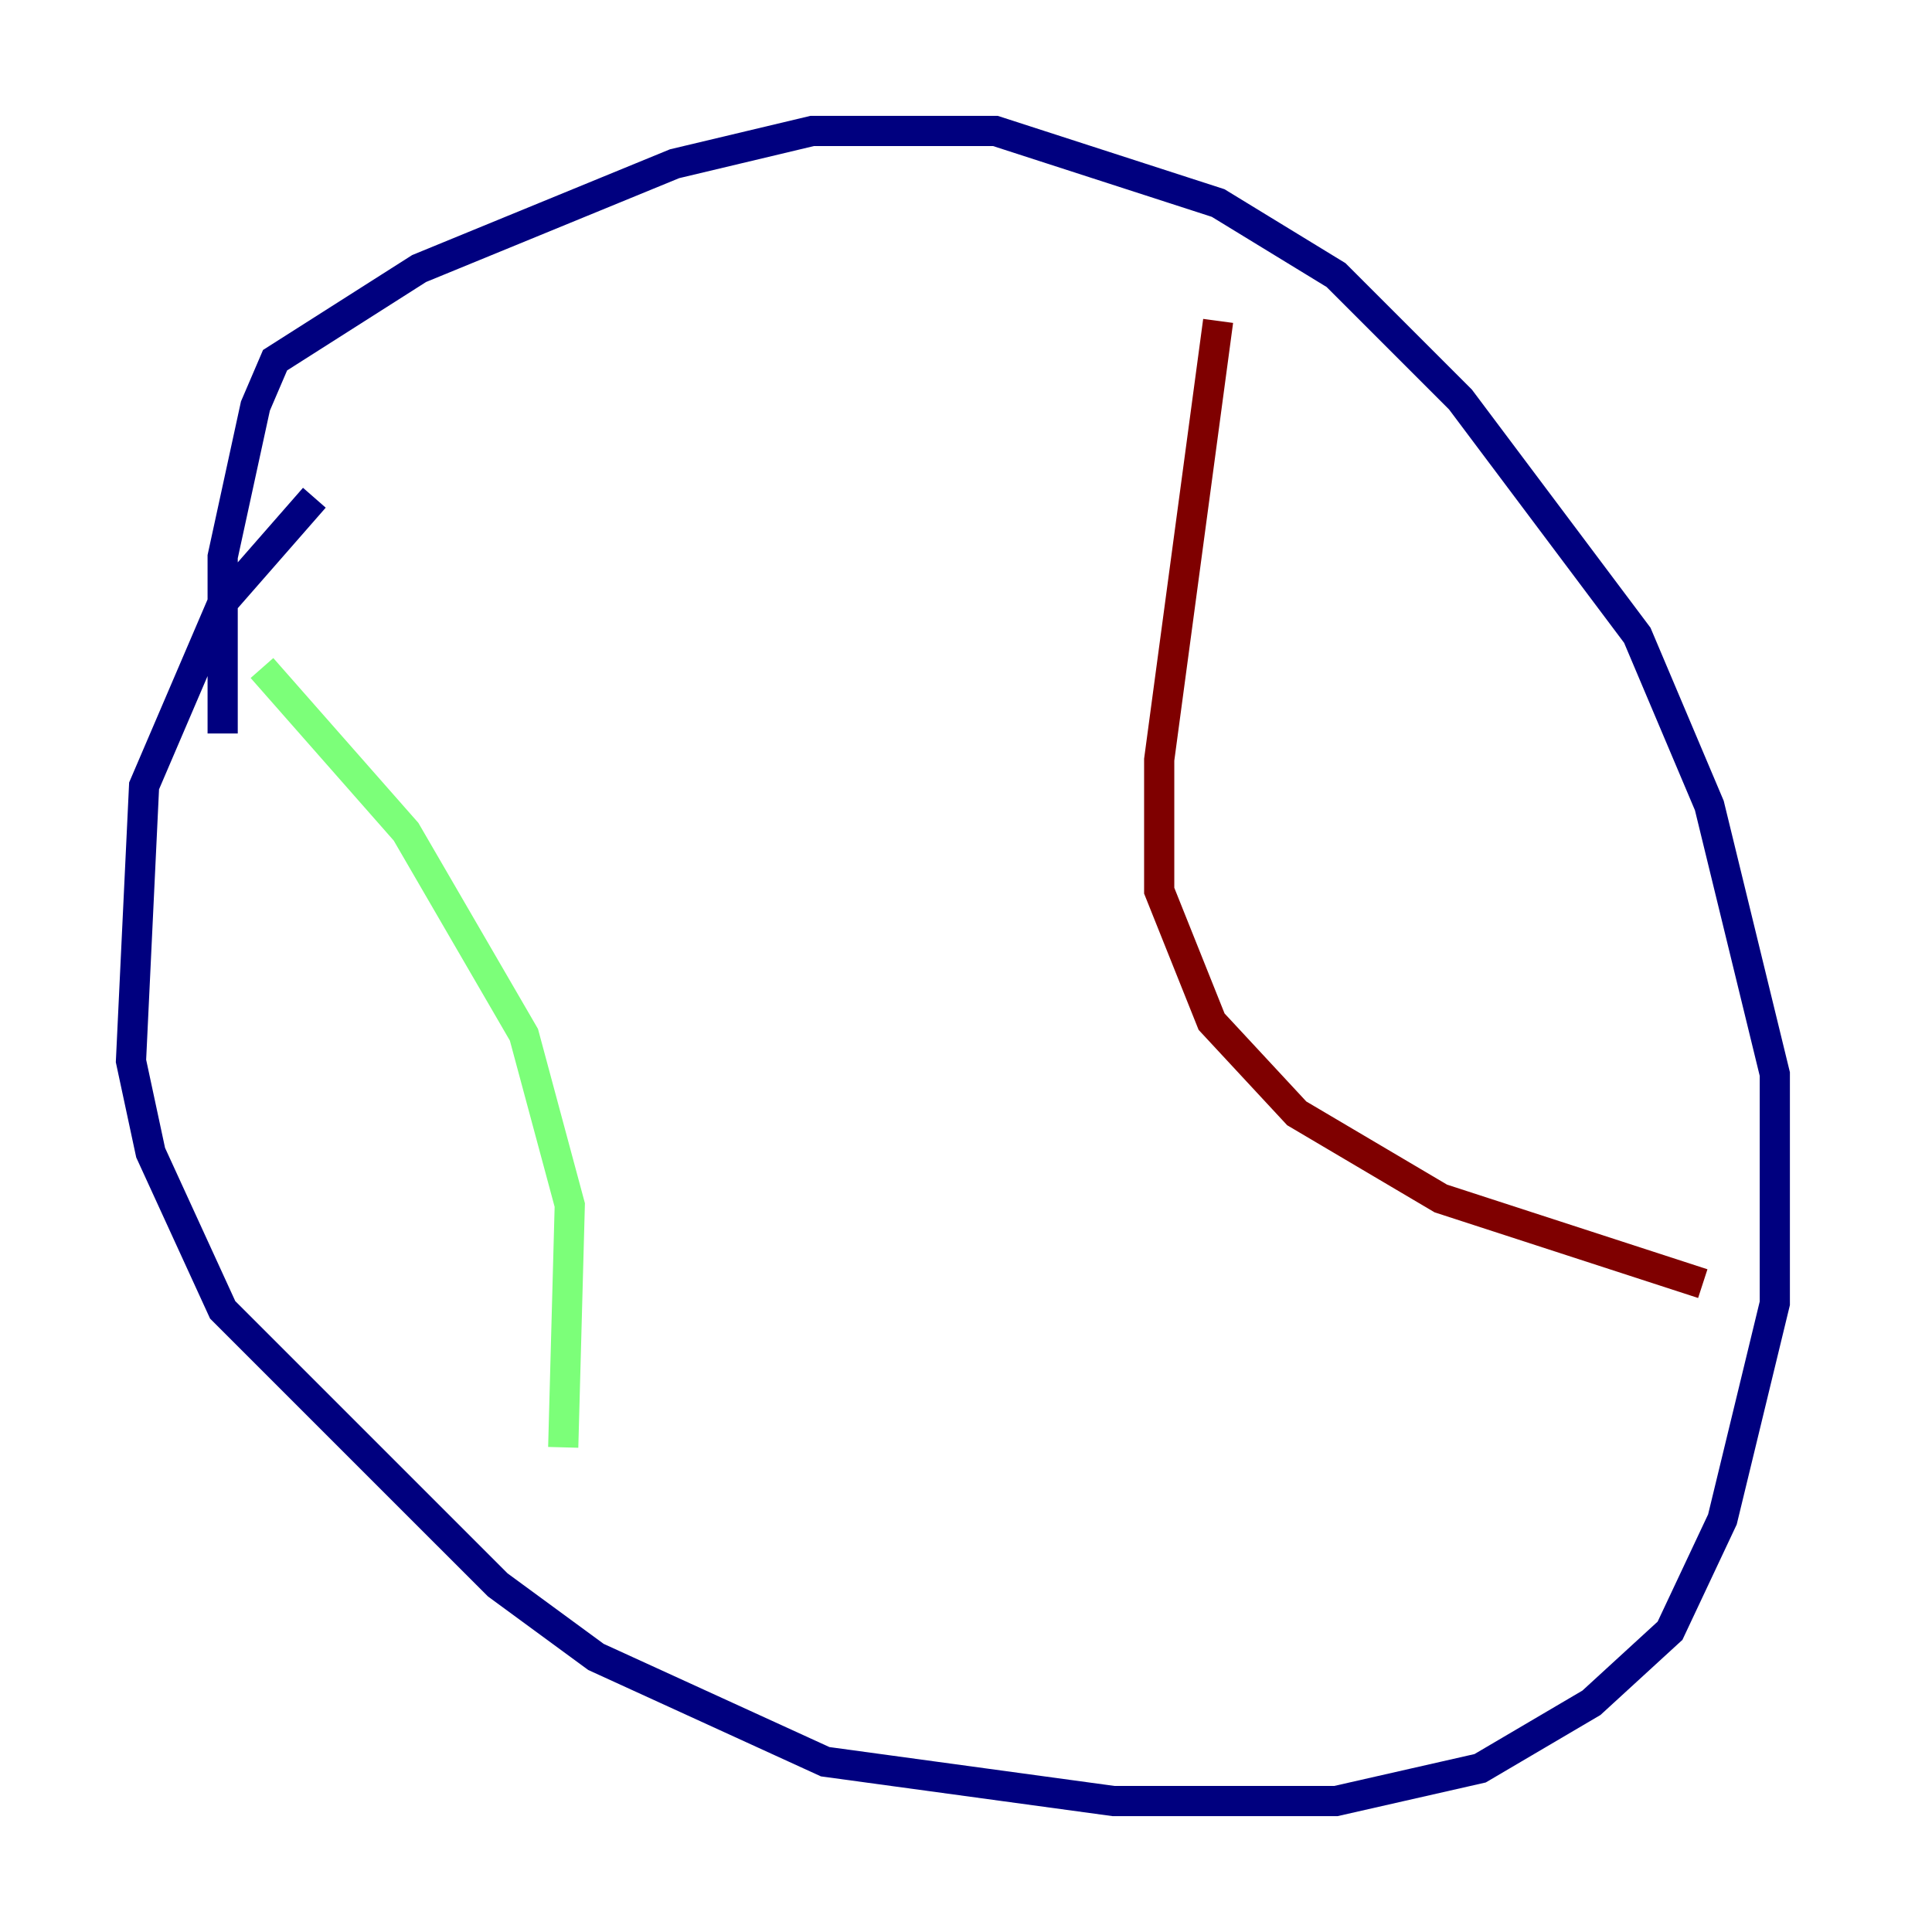 <?xml version="1.0" encoding="utf-8" ?>
<svg baseProfile="tiny" height="128" version="1.2" viewBox="0,0,128,128" width="128" xmlns="http://www.w3.org/2000/svg" xmlns:ev="http://www.w3.org/2001/xml-events" xmlns:xlink="http://www.w3.org/1999/xlink"><defs /><polyline fill="none" points="20.827,32.976 14.752,39.919 9.546,52.068 8.678,70.291 9.98,76.366 14.752,86.78 32.976,105.003 39.485,109.776 54.671,116.719 73.763,119.322 88.515,119.322 98.061,117.153 105.437,112.814 110.644,108.041 114.115,100.664 117.586,86.346 117.586,71.159 113.248,53.37 108.475,42.088 96.759,26.468 88.515,18.224 80.705,13.451 65.953,8.678 53.803,8.678 44.691,10.848 27.77,17.79 18.224,23.864 16.922,26.902 14.752,36.881 14.752,48.597" stroke="#00007f" stroke-width="2" /><polyline fill="none" points="17.356,44.258 26.902,55.105 34.712,68.556 37.749,79.837 37.315,95.891" stroke="#7cff79" stroke-width="2" /><polyline fill="none" points="80.705,21.261 76.8,50.332 76.8,59.01 80.271,67.688 85.912,73.763 95.458,79.403 112.814,85.044" stroke="#7f0000" stroke-width="2" /></svg>